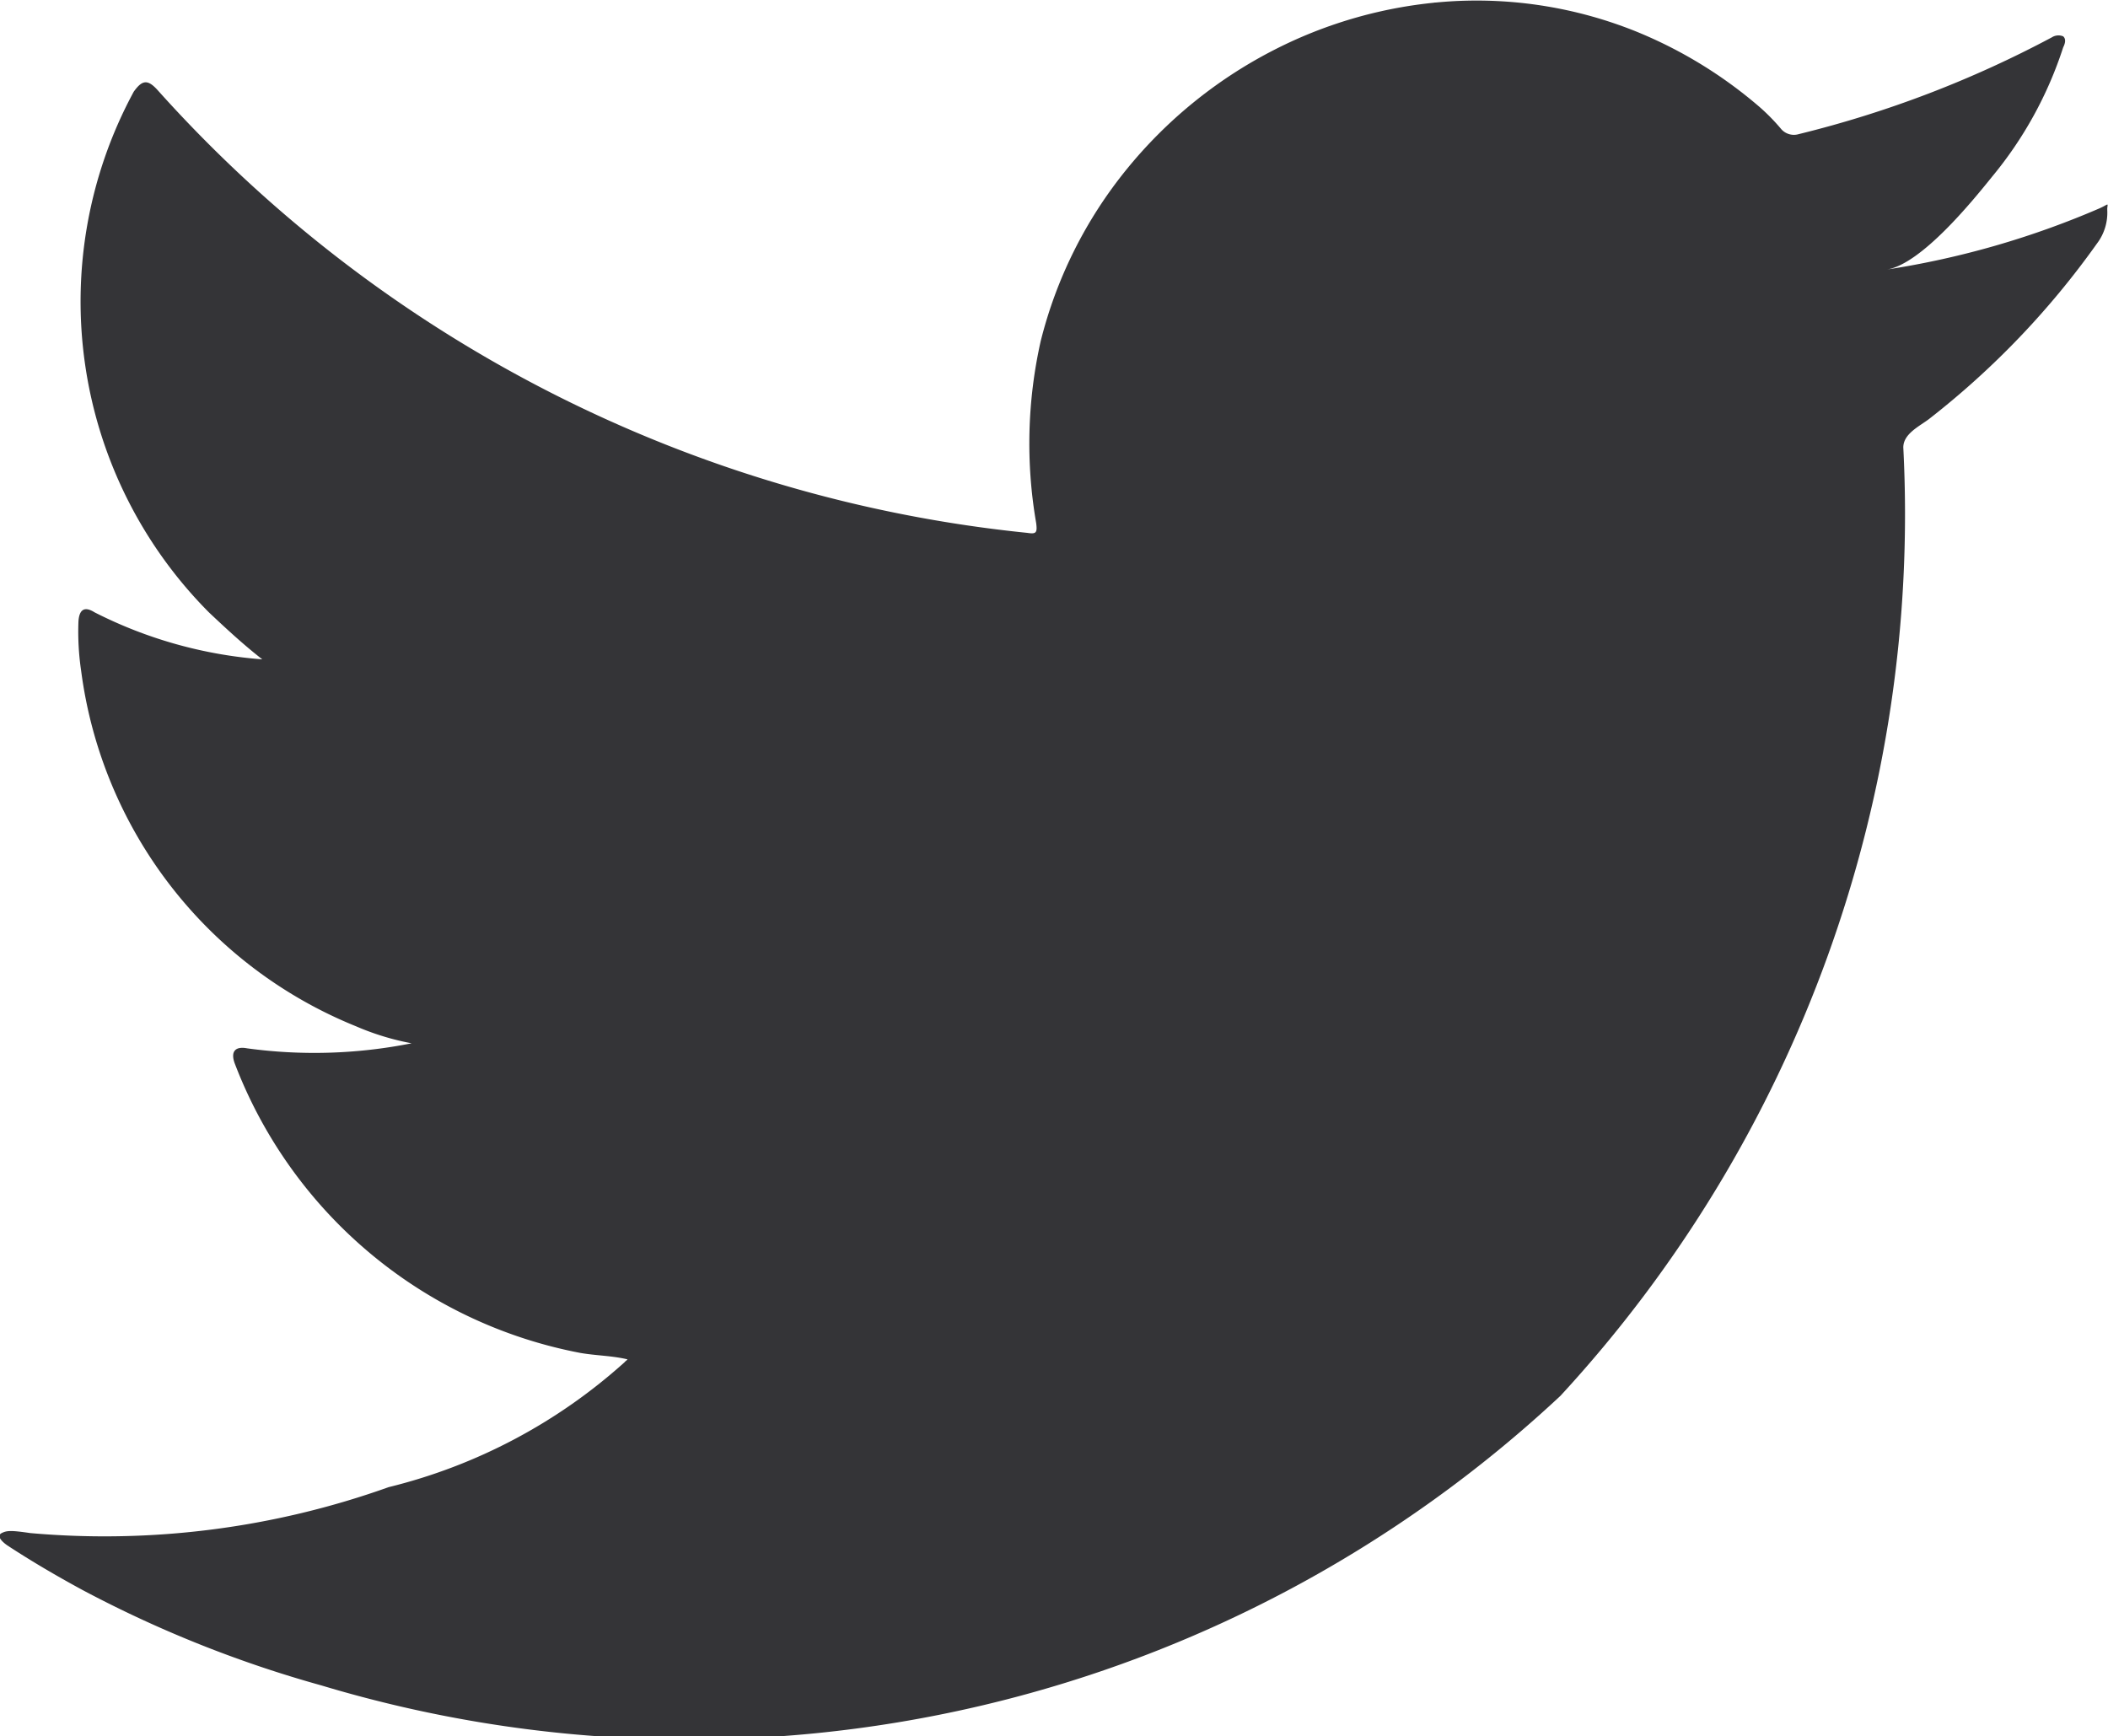 <svg xmlns="http://www.w3.org/2000/svg" width="17.167" height="14.14" viewBox="0 0 17.167 14.14"><g transform="translate(0 0)"><path d="M-341.843,202.506a7.079,7.079,0,0,1-1.734.5c.28-.047.692-.553.856-.757a3.189,3.189,0,0,0,.578-1.052c.015-.03.026-.067,0-.09a.1.1,0,0,0-.092.008,8.859,8.859,0,0,1-2.06.788.138.138,0,0,1-.142-.038,1.645,1.645,0,0,0-.18-.184,3.643,3.643,0,0,0-1-.612,3.477,3.477,0,0,0-1.53-.246,3.661,3.661,0,0,0-1.452.41,3.744,3.744,0,0,0-1.171.957,3.6,3.6,0,0,0-.7,1.4,3.8,3.8,0,0,0-.037,1.479c.011.082,0,.093-.071.082a11,11,0,0,1-7.078-3.6c-.083-.094-.128-.094-.2.007a3.589,3.589,0,0,0,.612,4.24c.139.131.281.263.435.383a3.609,3.609,0,0,1-1.366-.383c-.083-.052-.124-.022-.131.072a2.175,2.175,0,0,0,.022.406,3.63,3.63,0,0,0,2.237,2.893,2.121,2.121,0,0,0,.454.139,4.04,4.04,0,0,1-1.34.041c-.1-.019-.135.03-.1.124a3.768,3.768,0,0,0,2.815,2.357c.128.022.255.022.383.052-.008.012-.015.012-.023.023a4.46,4.46,0,0,1-1.922,1.018,6.876,6.876,0,0,1-2.919.374c-.157-.023-.19-.021-.232,0s-.006.064.045.1c.2.131.4.248.608.361a9.64,9.64,0,0,0,1.951.78,10.393,10.393,0,0,0,10.09-2.359,10.588,10.588,0,0,0,2.792-7.724c0-.111.131-.172.209-.231a6.8,6.8,0,0,0,1.367-1.428.415.415,0,0,0,.085-.274v-.015C-341.779,202.461-341.773,202.474-341.843,202.506Z" transform="translate(358.945 -200.811)" fill="#343437"/><path d="M-344.274,241.327Z" transform="translate(349.373 -227.248)" fill="#343437" fill-rule="evenodd"/><path d="M-344.52,241.327c-.023,0-.283,0,0,0Z" transform="translate(349.618 -227.248)" fill="#343437" fill-rule="evenodd"/><path d="M-342.611,241.346c0-.029.3,0,0,0C-342.611,241.331-342.573,241.346-342.611,241.346Z" transform="translate(348.287 -227.252)" fill="#343437" fill-rule="evenodd"/><path d="M-325.271,200.871a.061.061,0,0,1-.071,0Z" transform="translate(337.019 -200.85)" fill="#343437" fill-rule="evenodd"/></g></svg>